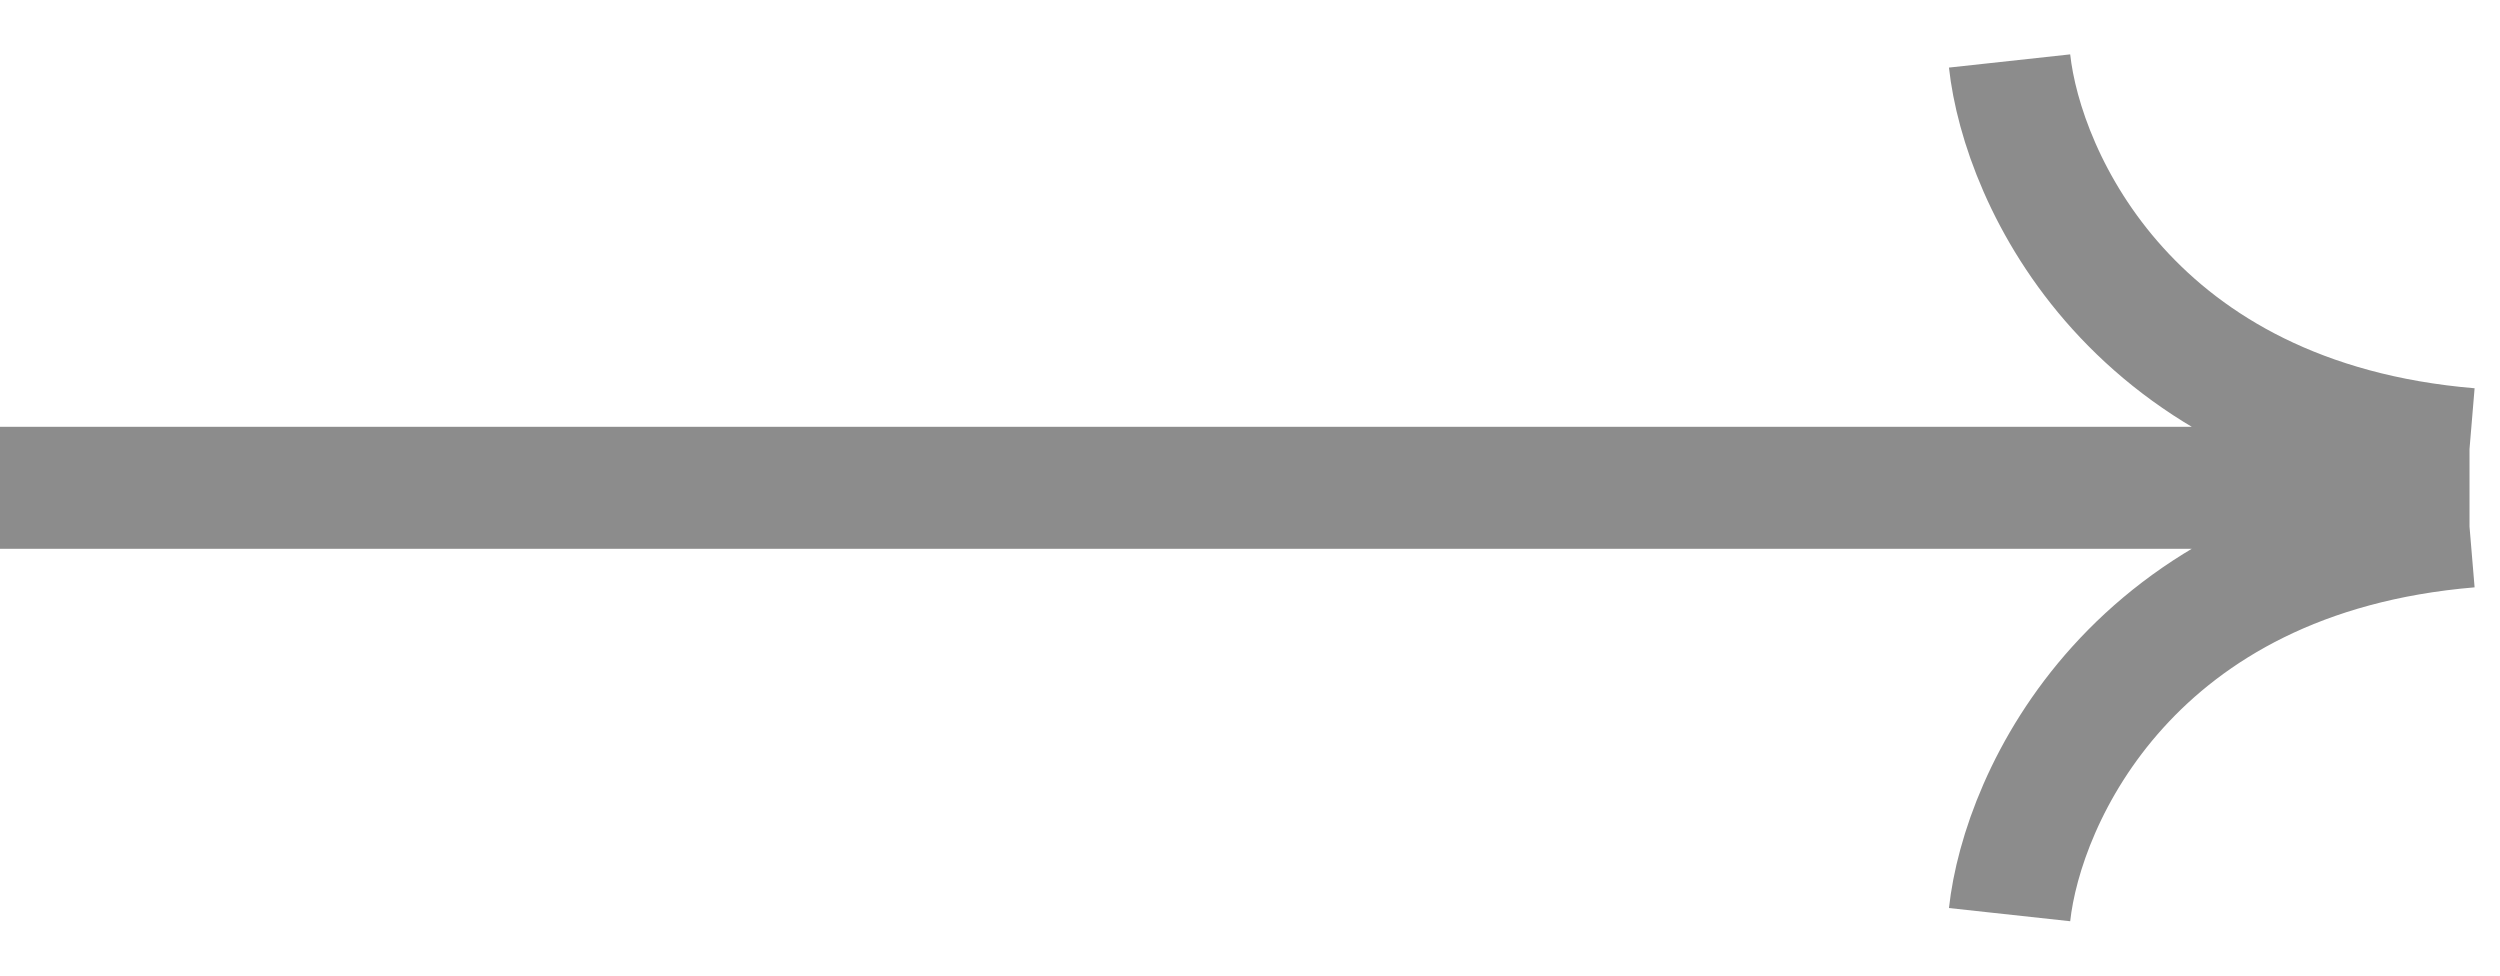 <svg width="41" height="16" viewBox="0 0 41 16" fill="none" xmlns="http://www.w3.org/2000/svg">
<path d="M0 8L40.5 8M32.957 1C33.167 2.928 34.969 6.901 40.5 7.364M32.957 15C33.167 13.072 34.969 9.099 40.5 8.636" stroke="#8C8C8C" stroke-width="2"/>
</svg>
